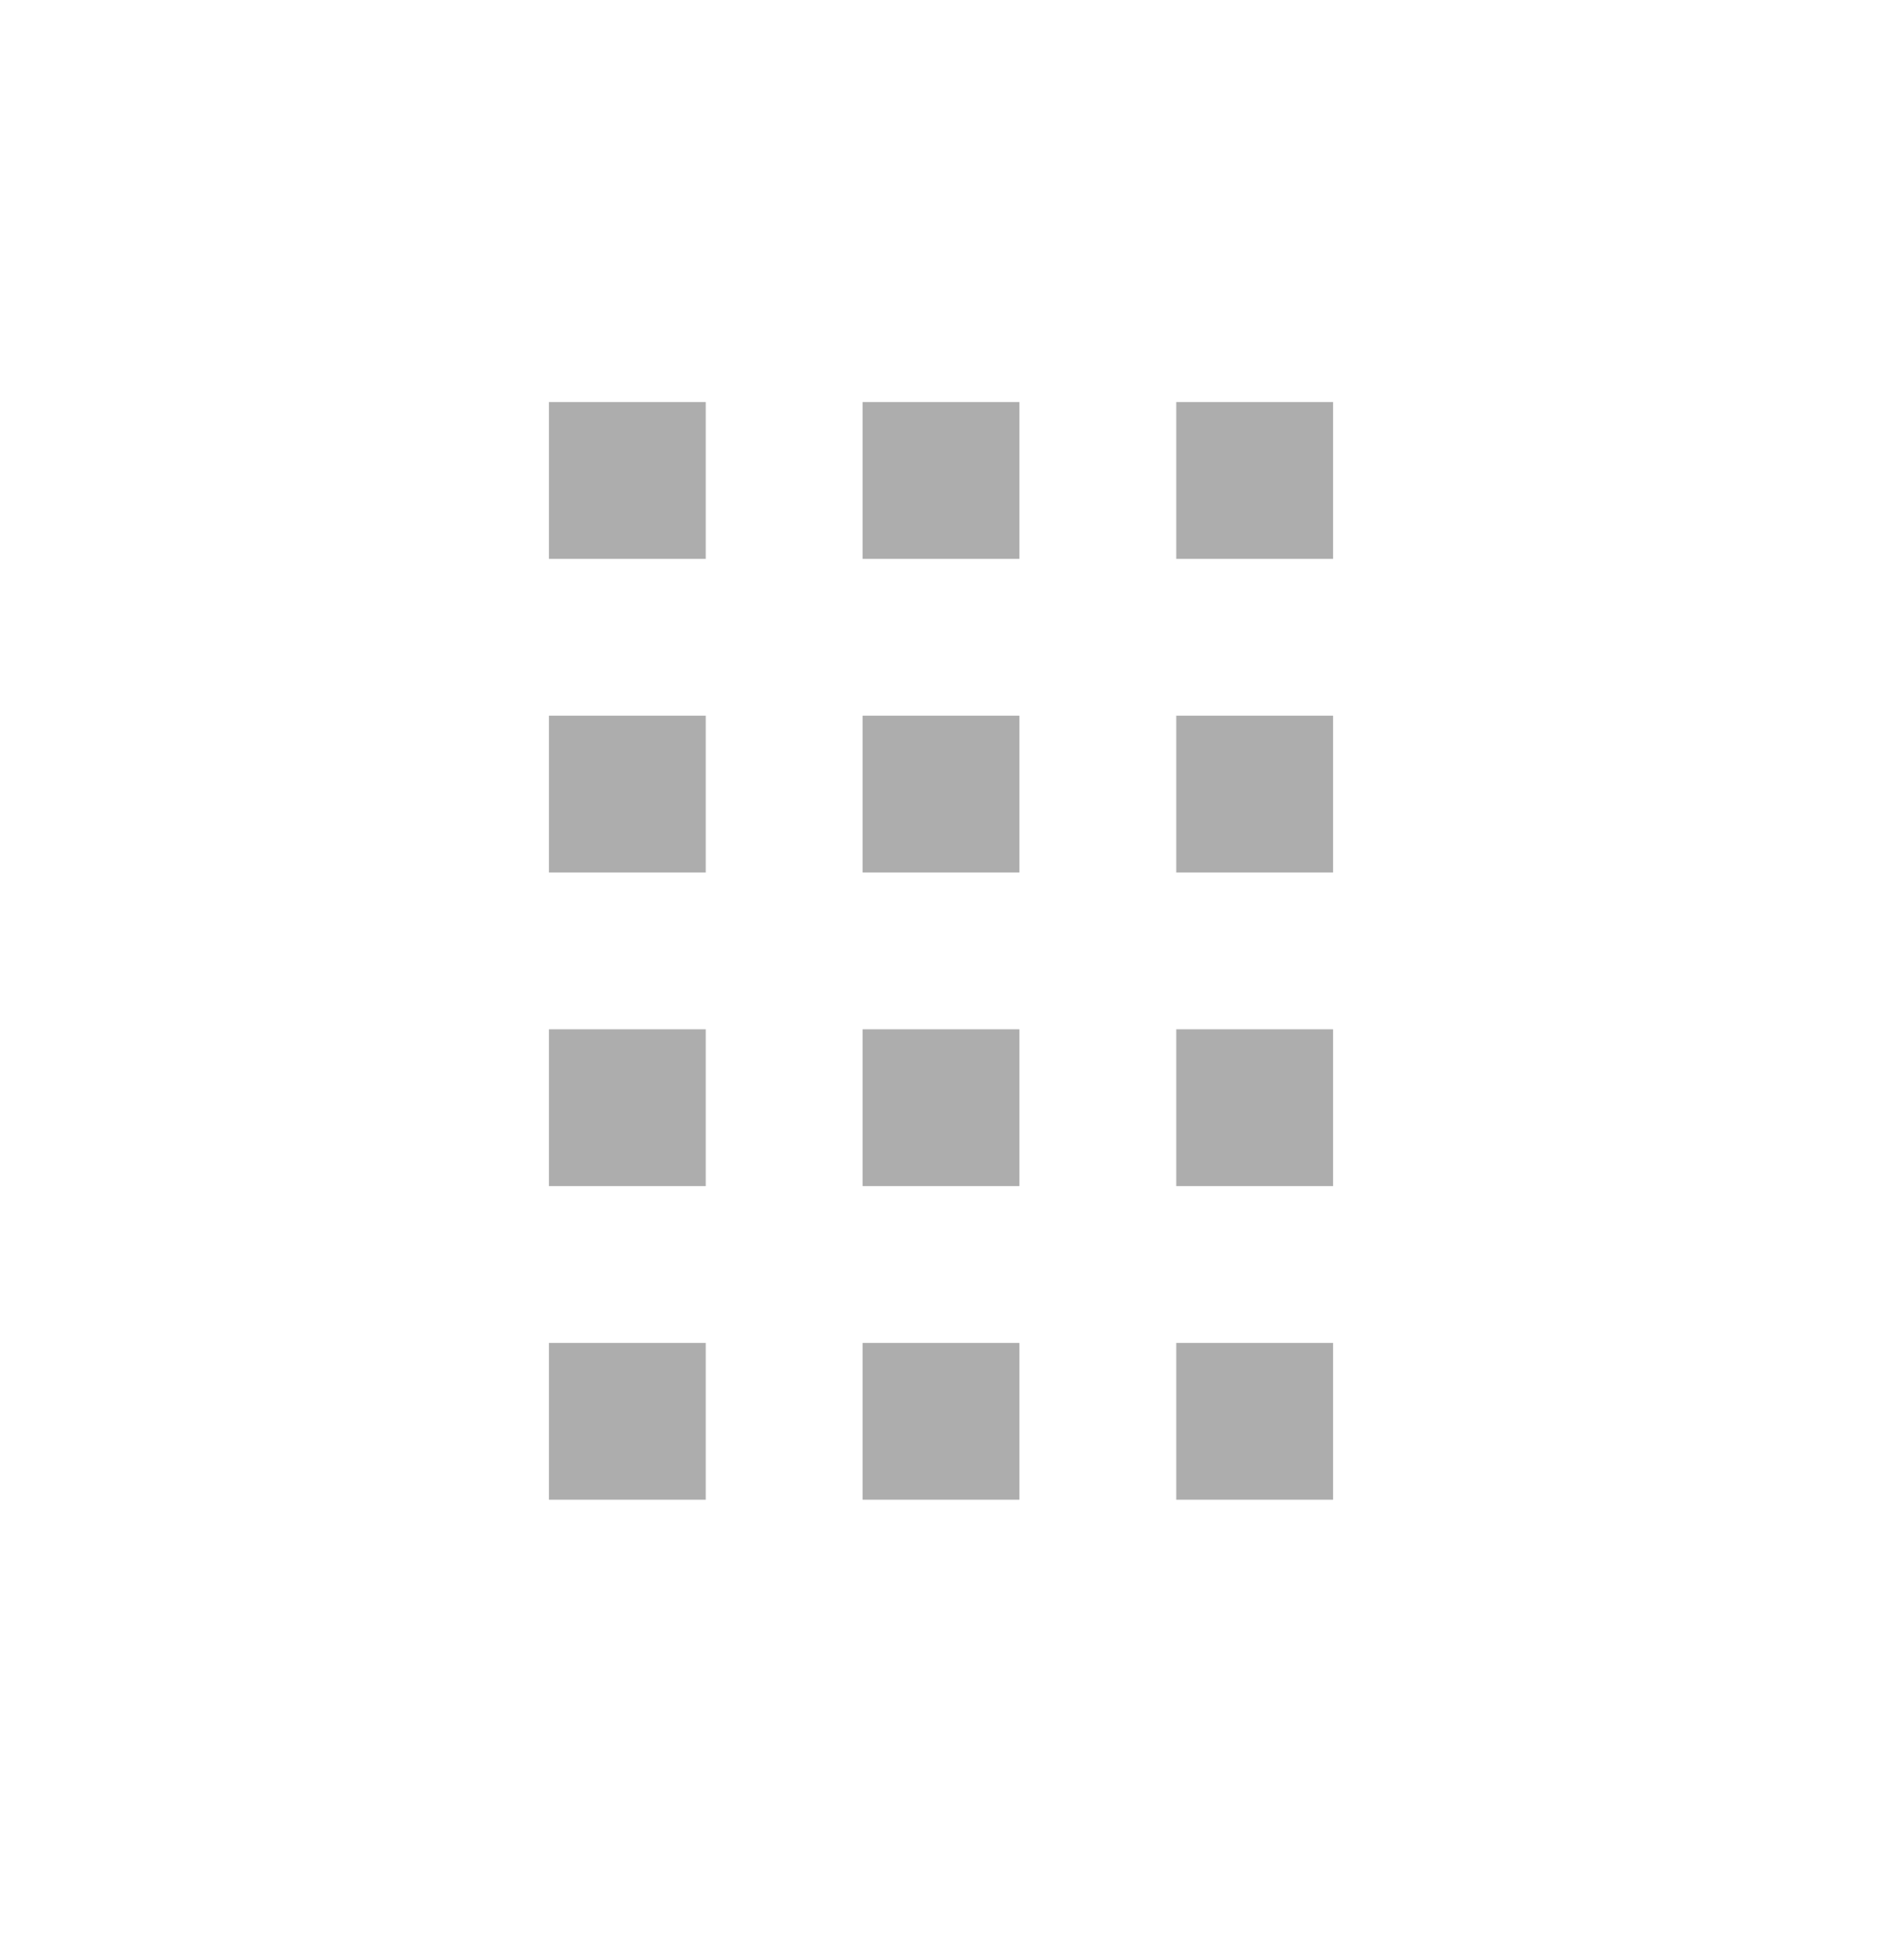 <svg width="24" height="25" viewBox="0 0 24 25" fill="none" xmlns="http://www.w3.org/2000/svg">
<path d="M7 19.128V17.128H9V19.128H7ZM11 19.128V17.128H13V19.128H11ZM15 19.128V17.128H17V19.128H15ZM7 15.128V13.128H9V15.128H7ZM11 15.128V13.128H13V15.128H11ZM15 15.128V13.128H17V15.128H15ZM7 11.128V9.128H9V11.128H7ZM11 11.128V9.128H13V11.128H11ZM15 11.128V9.128H17V11.128H15ZM7 7.128V5.128H9V7.128H7ZM11 7.128V5.128H13V7.128H11ZM15 7.128V5.128H17V7.128H15Z" fill="#ADADAD"/>
</svg>
